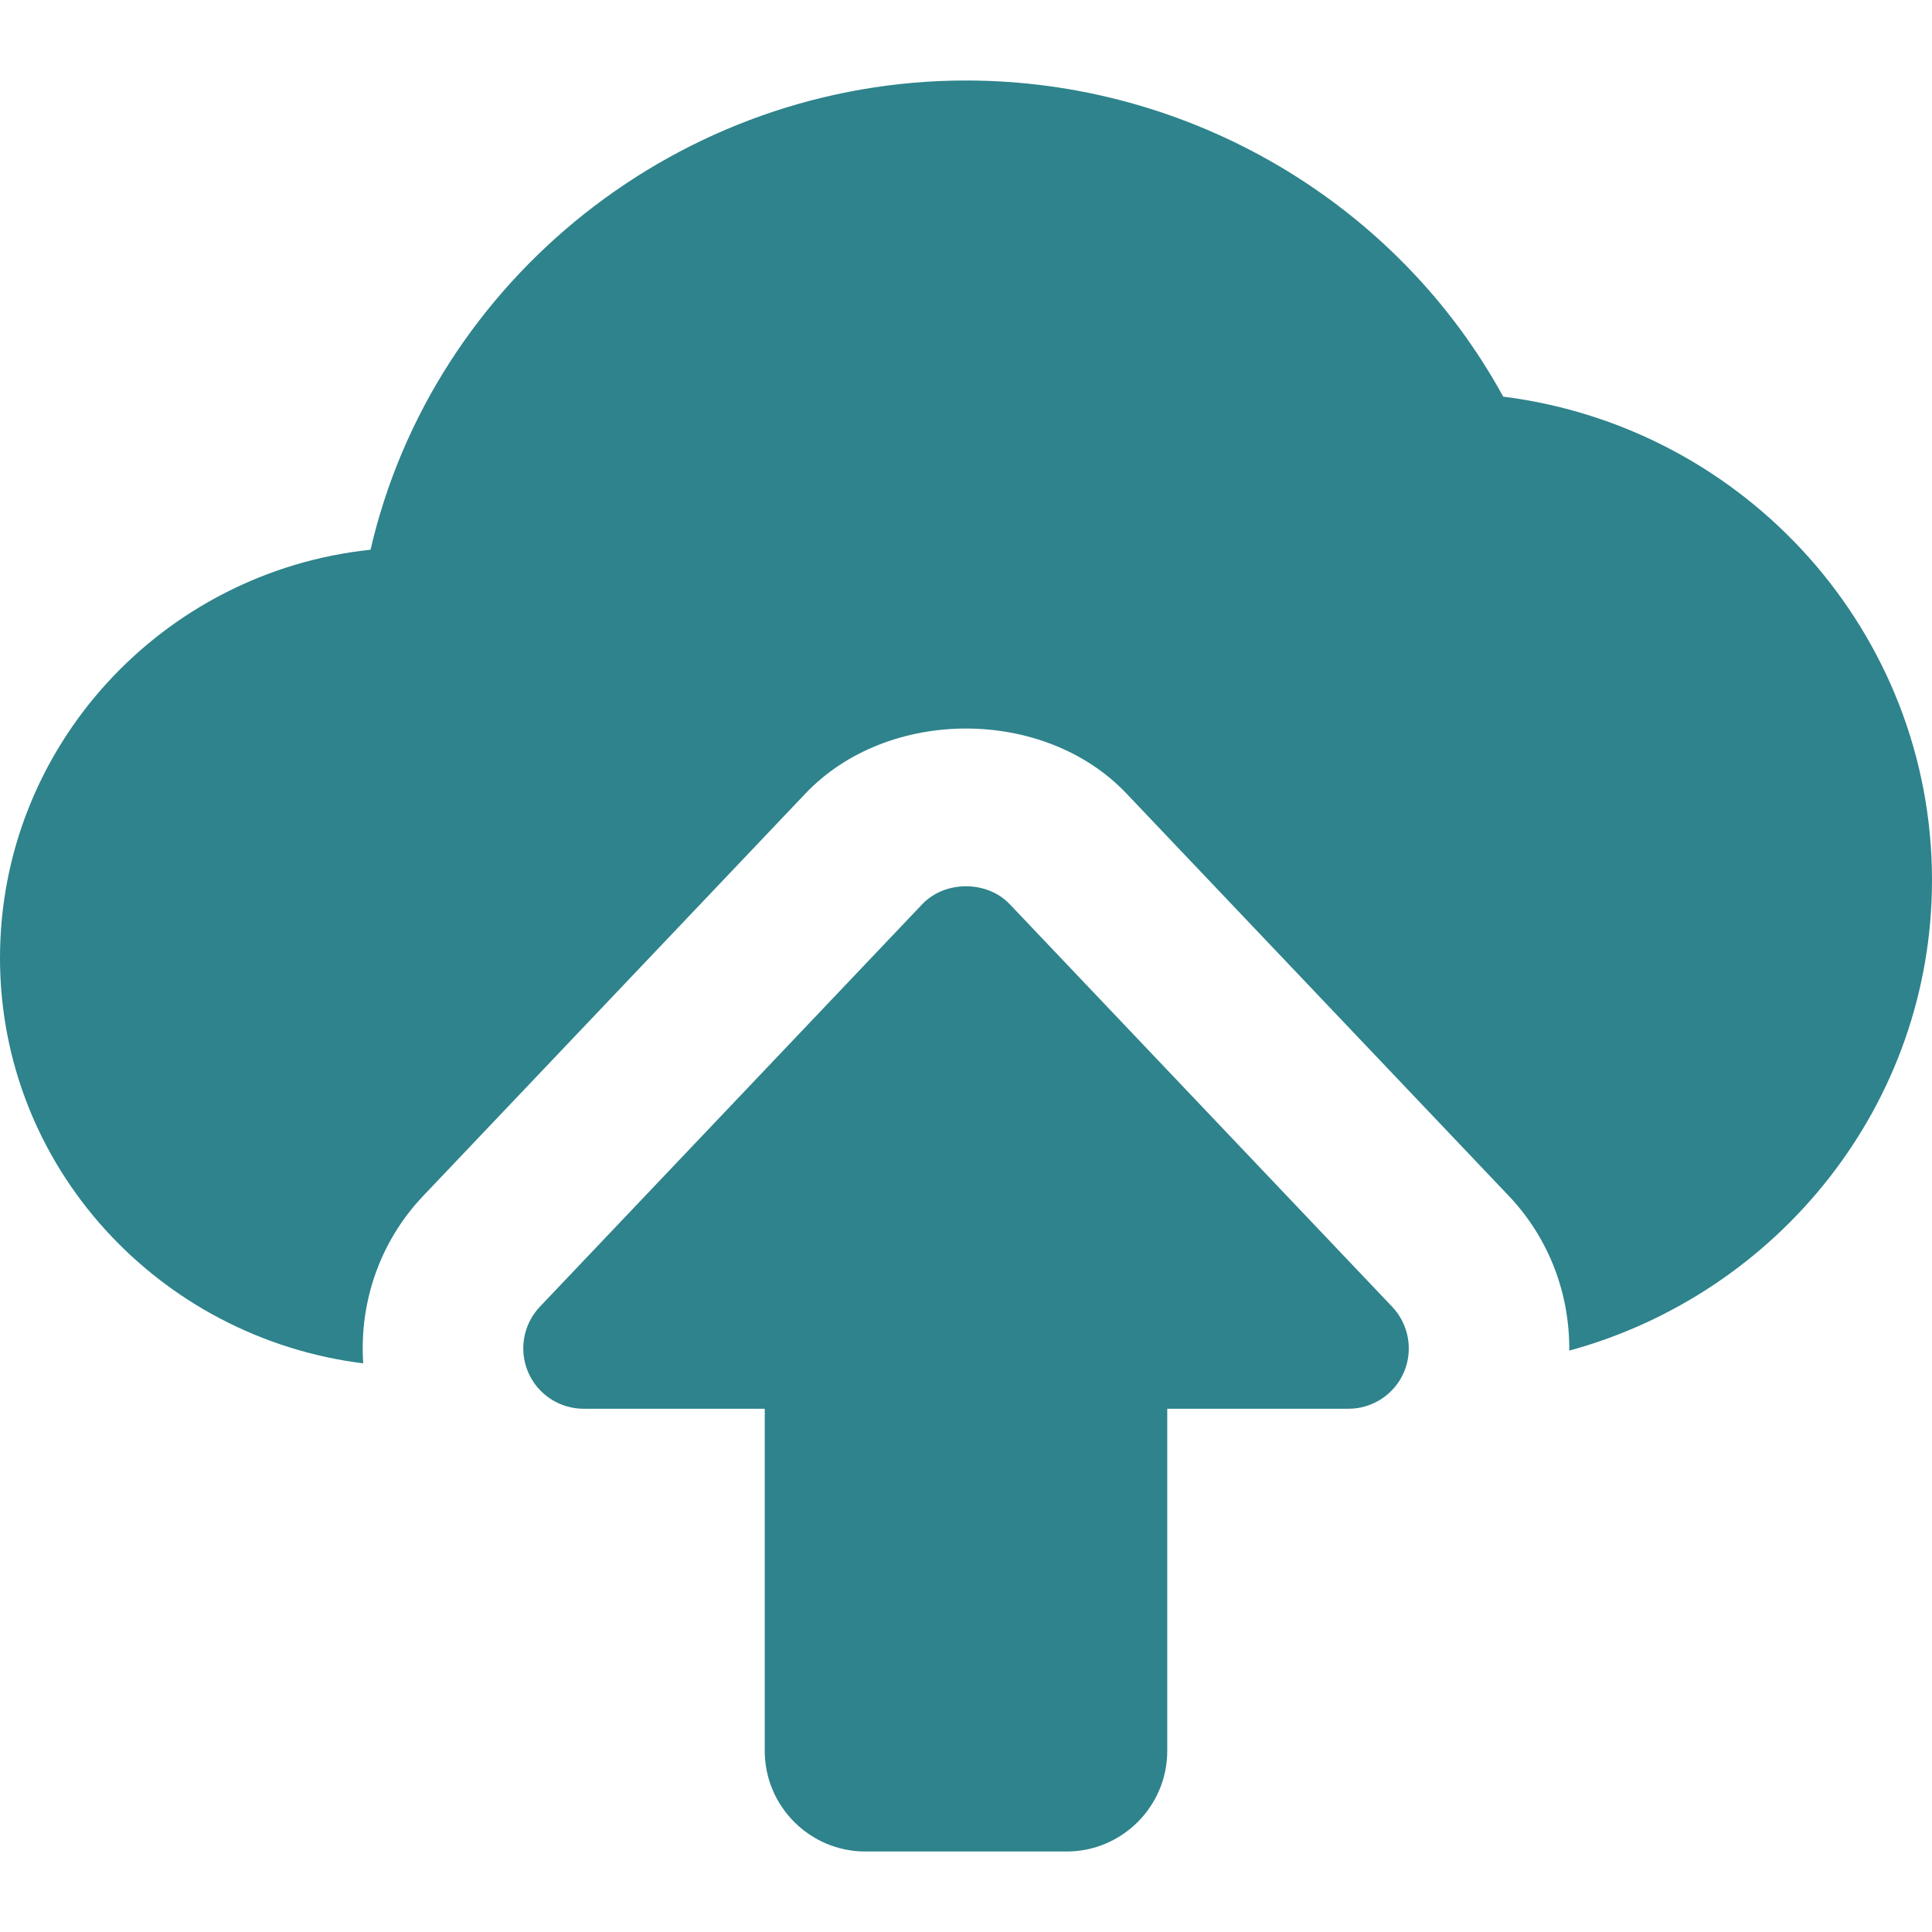 <?xml version="1.0"?>
<svg xmlns="http://www.w3.org/2000/svg" xmlns:xlink="http://www.w3.org/1999/xlink" xmlns:svgjs="http://svgjs.com/svgjs" version="1.1" width="512" height="512" x="0" y="0" viewBox="0 0 24 24" style="enable-background:new 0 0 512 512" xml:space="preserve" class=""><g><path xmlns="http://www.w3.org/2000/svg" d="m13.25 23h-2.5c-.689 0-1.25-.561-1.25-1.25v-4.25h-2.25c-.3 0-.571-.179-.689-.454s-.061-.595.145-.813l4.75-5c.283-.298.805-.298 1.088 0l4.75 5c.206.217.264.537.146.813s-.39.454-.69.454h-2.25v4.25c0 .689-.561 1.25-1.25 1.25z" fill="#2e838c" data-original="#000000" style="" class=""/><path xmlns="http://www.w3.org/2000/svg" d="m18.673 4.927c-1.312-2.399-3.884-3.927-6.673-3.927-3.545 0-6.62 2.465-7.397 5.829-2.584.272-4.603 2.442-4.603 5.071 0 2.595 1.976 4.72 4.512 5.036-.051-.753.204-1.51.743-2.078l4.751-5.001c1.023-1.076 2.966-1.076 3.987 0l4.751 5c.502.529.757 1.221.75 1.921 2.593-.708 4.506-3.057 4.506-5.845 0-3.066-2.307-5.625-5.327-6.006z" fill="#2e838c" data-original="#000000" style="" class=""/></g></svg>

